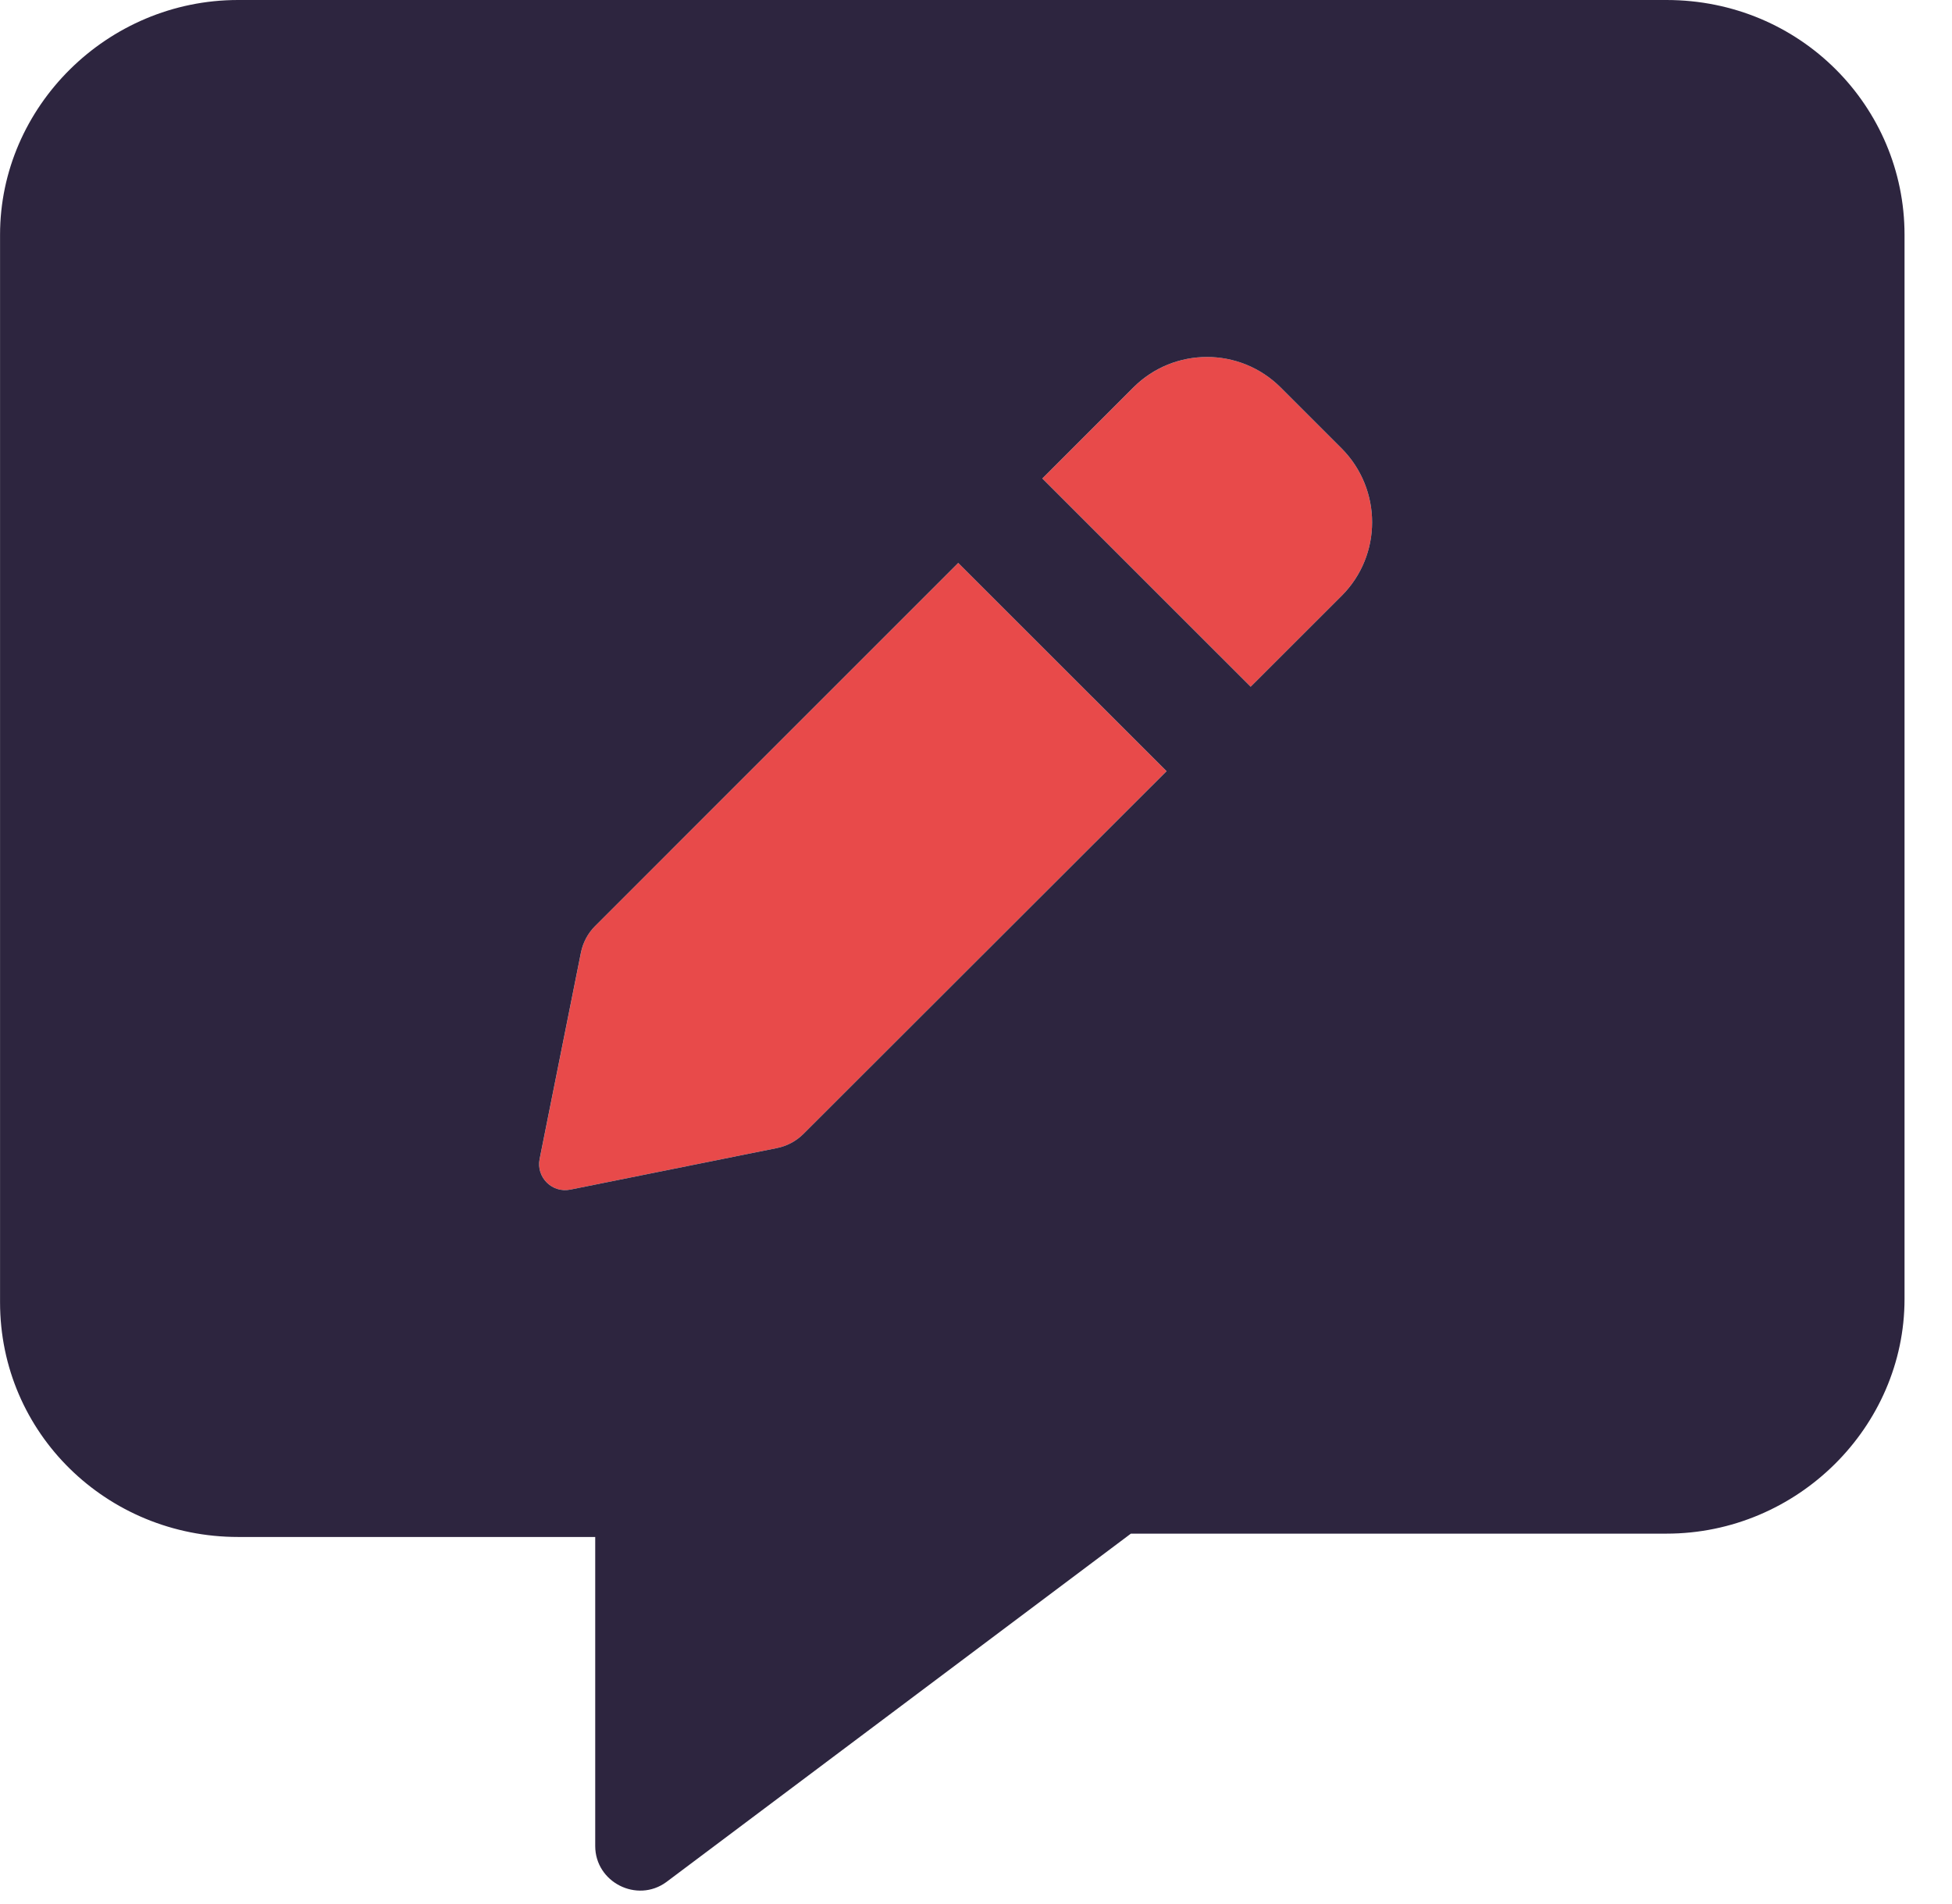 <svg width="41" height="40" viewBox="0 0 41 40" fill="none" xmlns="http://www.w3.org/2000/svg">
<g clip-path="url(#clip0_3316_58470)">
<path d="M16.877 23.82C16.724 23.973 16.529 24.077 16.318 24.119L11.978 24.992C11.596 25.069 11.258 24.731 11.335 24.349L12.203 20.011C12.245 19.799 12.349 19.604 12.502 19.452L20.128 11.826L24.503 16.201L16.877 23.82ZM28.181 12.516L26.269 14.427L21.893 10.052L23.806 8.14C24.66 7.286 26.045 7.286 26.899 8.14L28.181 9.422C29.033 10.281 29.033 11.664 28.181 12.516Z" fill="#E84A4A"/>
<path d="M35.002 0H5.001C2.248 0 0.001 2.246 0.001 4.93V27.359C0.001 30.113 2.248 32.289 5.001 32.289H12.502V38.781C12.502 39.543 13.38 39.988 13.995 39.539L23.753 32.219H35.003C37.757 32.219 40.003 29.973 40.003 27.289V4.93C40.002 2.246 37.822 0 35.002 0ZM16.877 23.82C16.724 23.973 16.529 24.077 16.318 24.119L11.978 24.992C11.595 25.069 11.258 24.731 11.334 24.349L12.202 20.011C12.245 19.799 12.349 19.604 12.502 19.452L20.127 11.826L24.503 16.201L16.877 23.82ZM28.181 12.516L26.269 14.427L21.893 10.052L23.805 8.14C24.659 7.286 26.044 7.286 26.899 8.14L28.181 9.422C29.033 10.281 29.033 11.664 28.181 12.516Z" fill="#2D253F"/>
</g>
<defs>
<clipPath id="clip0_3316_58470">
<rect width="40.002" height="39.719" fill="white" transform="translate(0.001)"/>
</clipPath>
</defs>
</svg>
